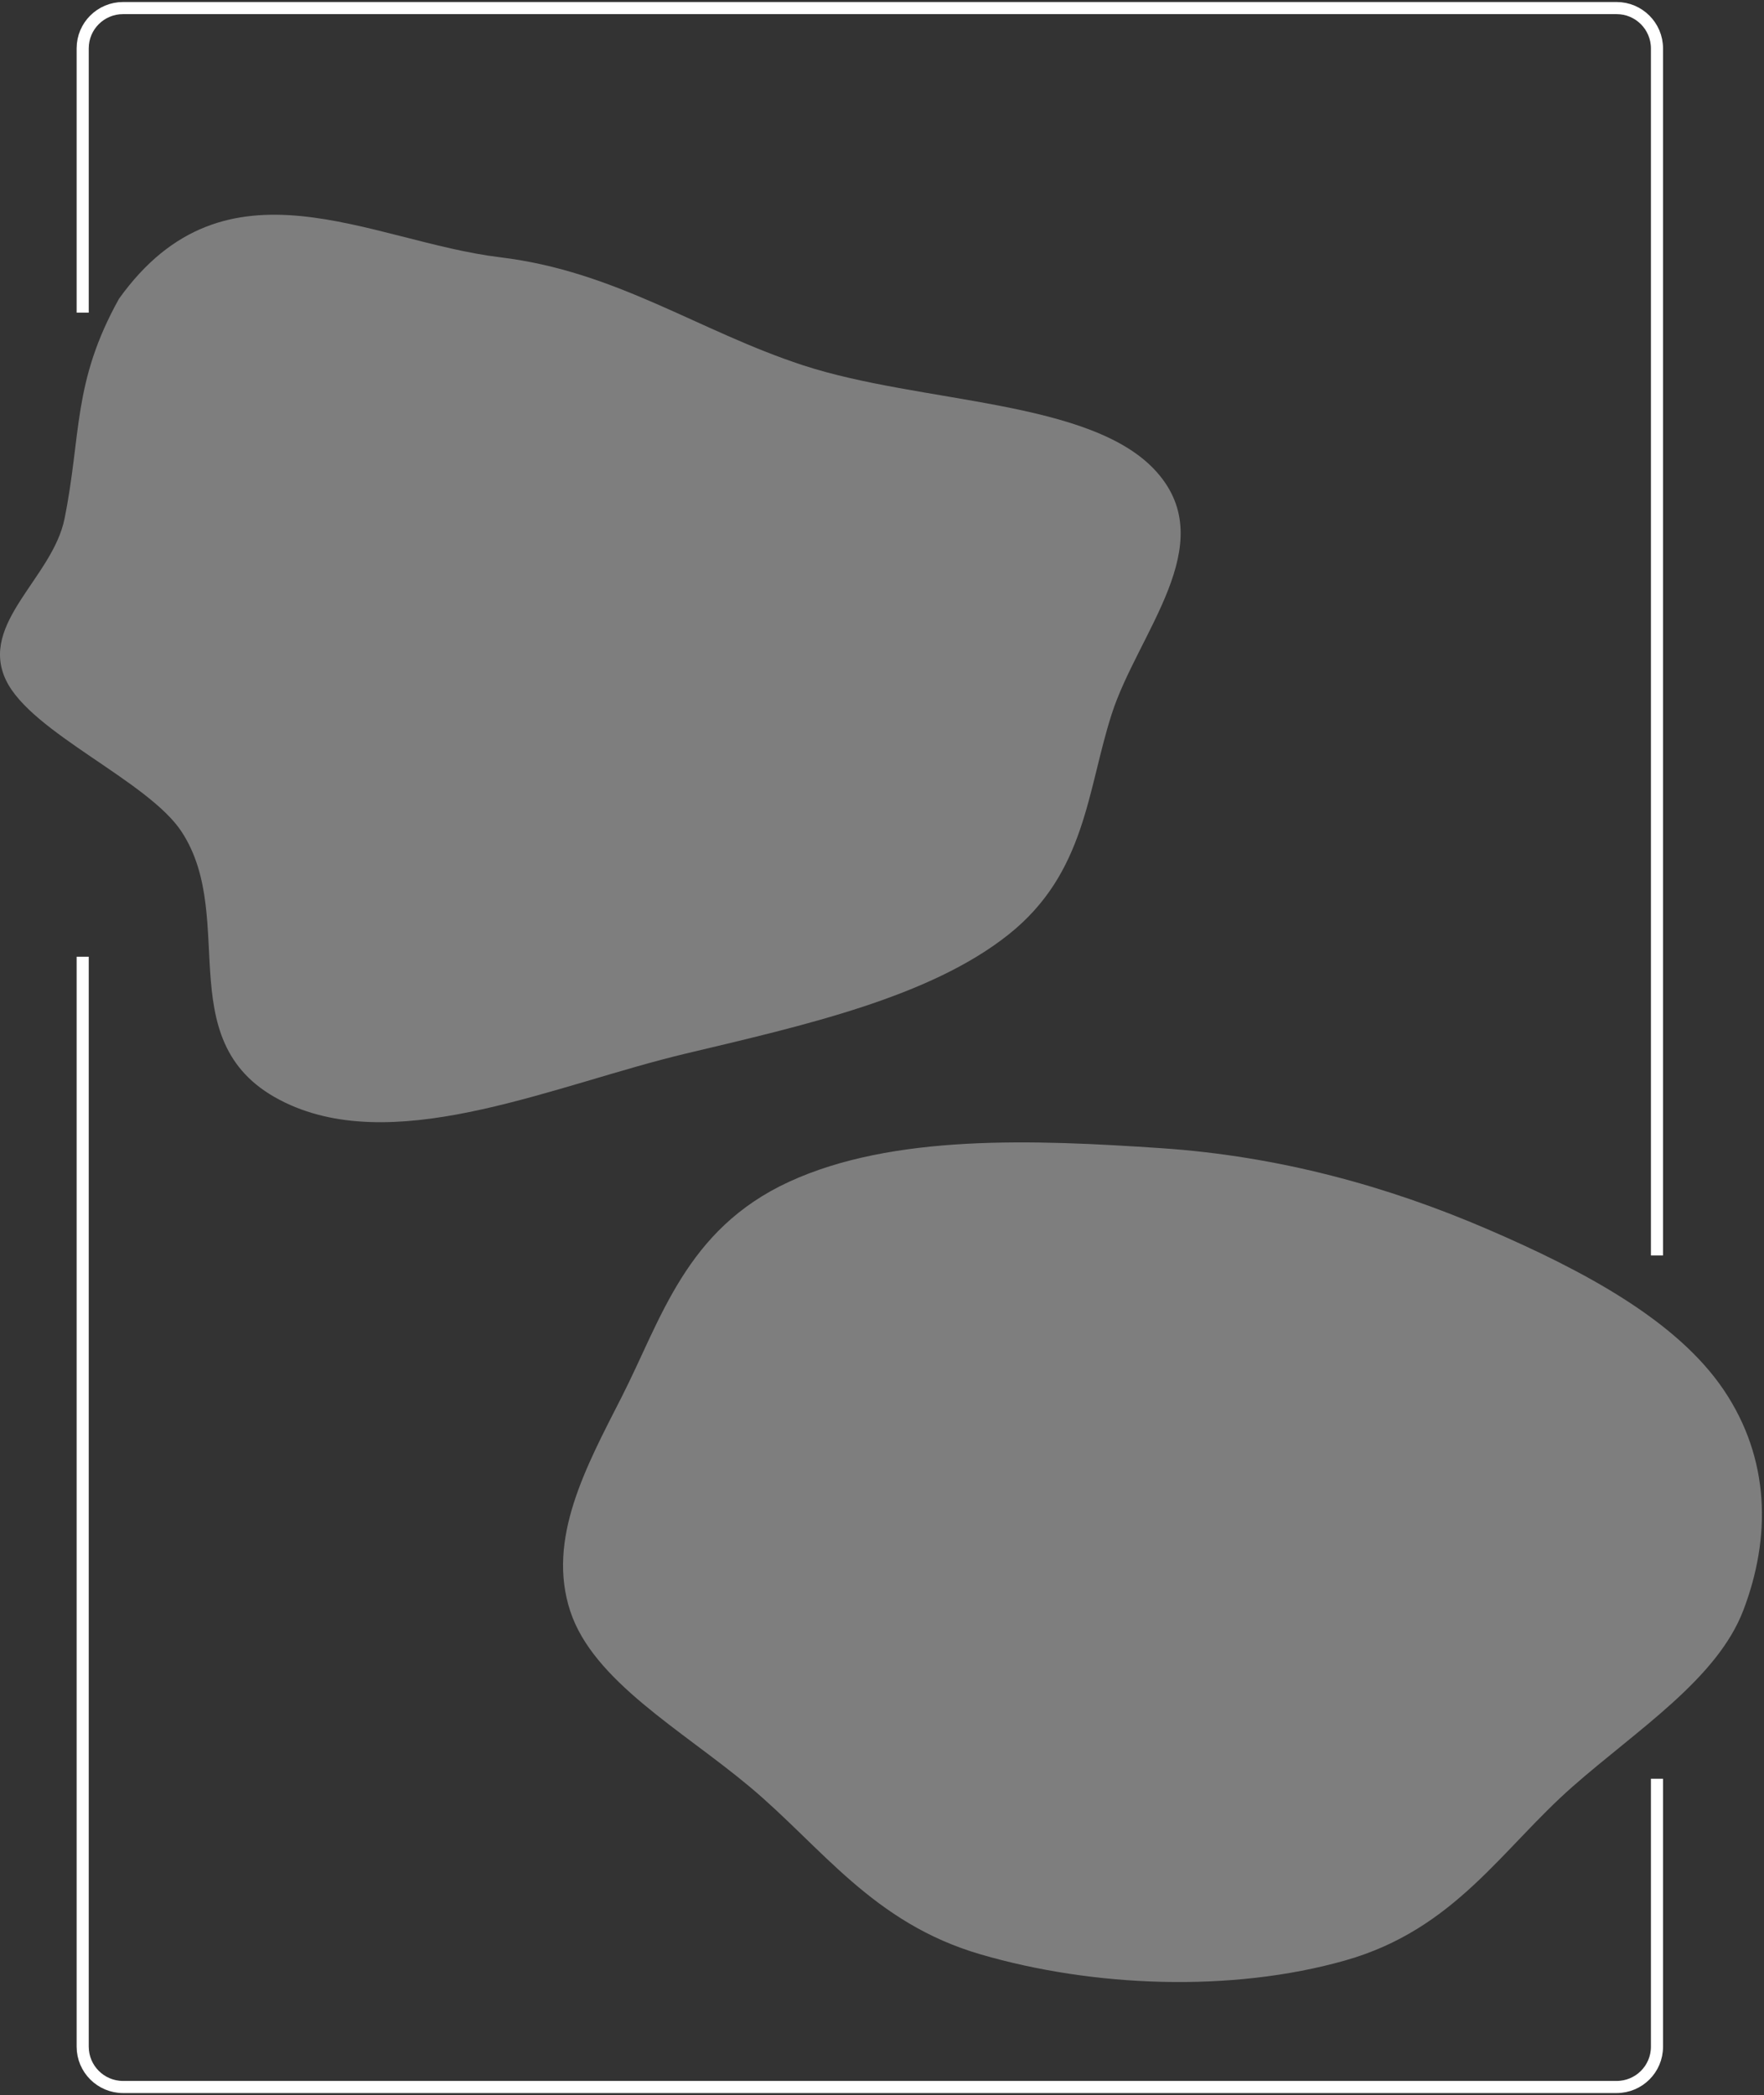 <svg width="437" height="519" viewBox="0 0 437 519" fill="none" xmlns="http://www.w3.org/2000/svg">
<rect x="0" y="0" width="437" height="519" fill="#333333" stroke="none"/>
<path d="M410.486 440.636C410.486 445.408 410.486 487.115 410.486 507.025C410.486 512.548 406.009 517 400.486 517L30.486 517C24.963 517 20.486 512.523 20.486 507L20.486 498.428L20.486 237" stroke="white" stroke-width="3"/>
<path fill-rule="evenodd" clip-rule="evenodd" d="M287.695 284.435C316.932 286.406 343.889 293.912 368.355 304.438C392.507 314.828 415.513 327.203 427.074 344.396C438.532 361.434 438.764 380.87 431.881 398.906C425.39 415.915 405.668 428.443 389.612 442.562C372.014 458.034 360.435 477.949 333.216 485.659C305.056 493.636 270.891 492.308 242.871 484.13C216.199 476.345 203.589 457.57 185.703 442.604C168.932 428.571 146.963 416.457 141.267 399.114C135.401 381.25 145.167 363.42 154.004 346.074C163.822 326.8 169.87 304.565 195.436 292.778C221.234 280.884 256.172 282.309 287.695 284.435Z" fill="white" fill-opacity="0.37"/>
<path d="M20.486 77.448C20.486 72.298 20.486 31.653 20.486 11.976C20.486 6.454 24.963 2 30.486 2H400.486C406.009 2 410.486 6.477 410.486 12V22.031V311" stroke="white" stroke-width="3"/>
<path fill-rule="evenodd" clip-rule="evenodd" d="M123.925 63.74C152.782 67.233 172.911 81.97 198.944 90.49C228.29 100.095 270.592 98.873 286.602 116.982C302.503 134.965 281.846 156.807 275.386 176.948C269.307 195.899 268.977 216.266 249.879 231.48C230.372 247.018 199.415 253.98 169.86 261.006C138.07 268.563 99.787 286.003 71.986 273.767C40.901 260.084 59.396 228.021 44.995 206.046C36.713 193.409 7.742 181.582 1.486 168.499C-5.271 154.366 13.034 143.131 15.986 128.499C20.204 107.595 17.928 94.746 29.486 73.999C55.986 37 91.574 59.825 123.925 63.74Z" fill="white" fill-opacity="0.37"/>
</svg>
